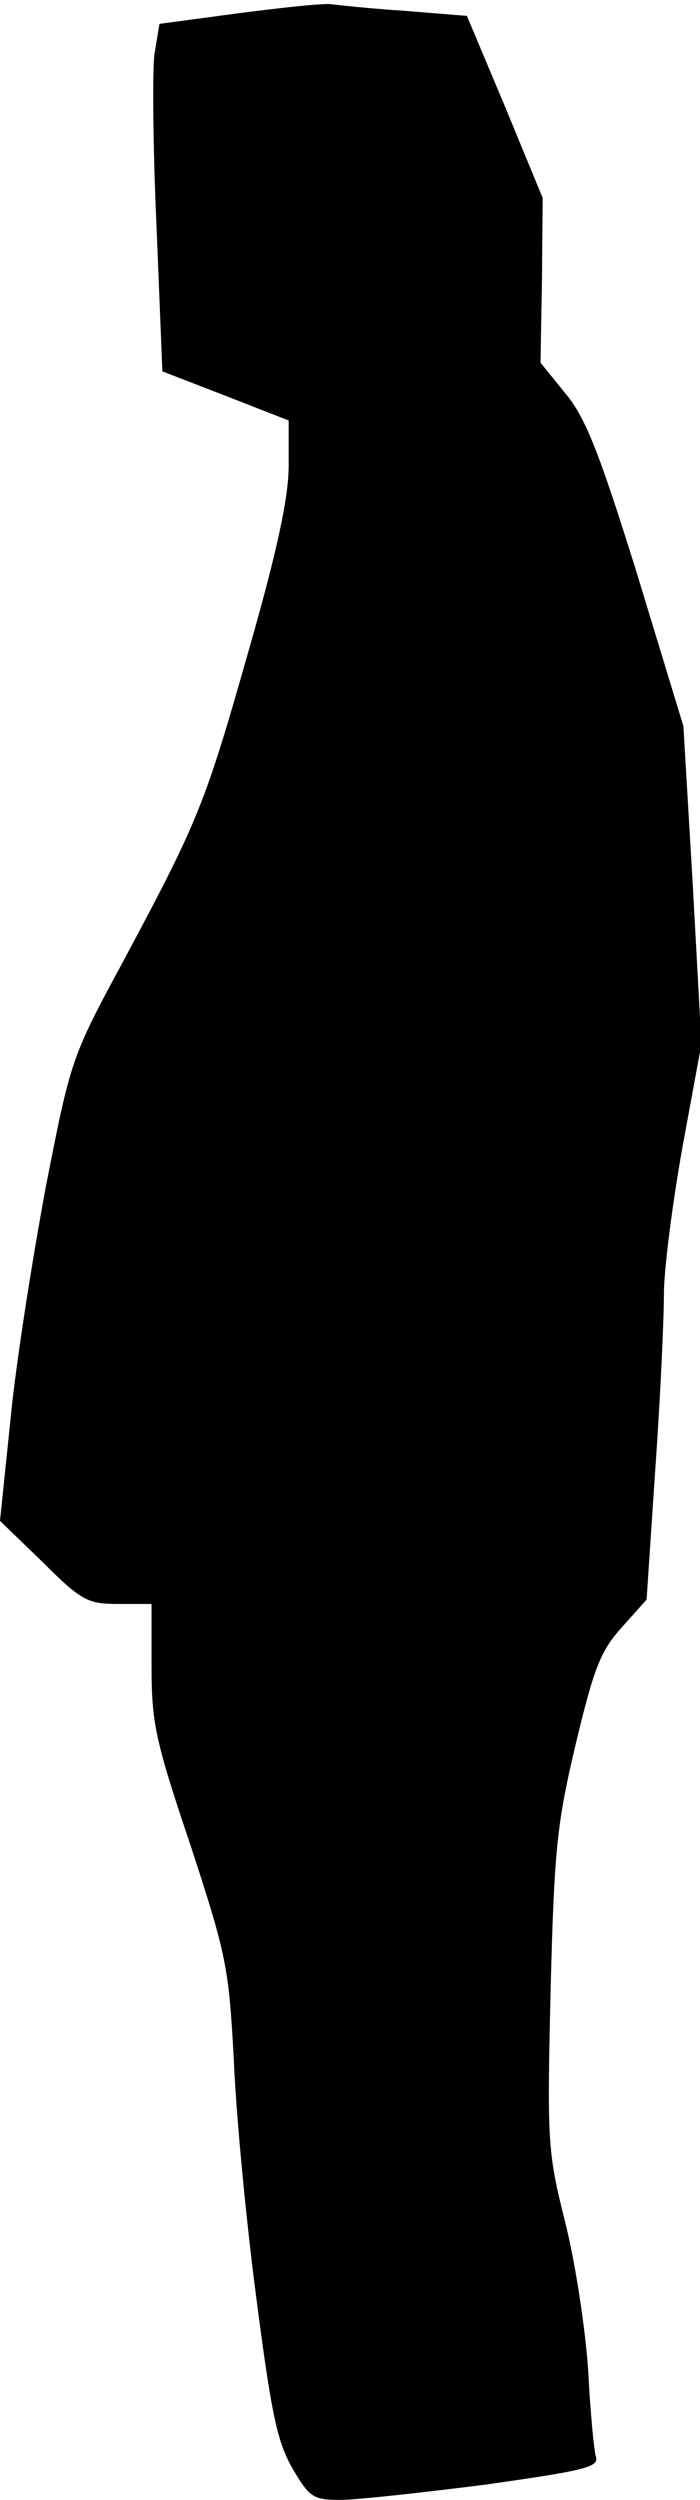 <?xml version="1.0" standalone="no"?>
<!DOCTYPE svg PUBLIC "-//W3C//DTD SVG 20010904//EN"
 "http://www.w3.org/TR/2001/REC-SVG-20010904/DTD/svg10.dtd">
<svg version="1.0" xmlns="http://www.w3.org/2000/svg"
 width="97pt" height="346pt" viewBox="0 0 97 346"
 preserveAspectRatio="xMidYMid meet">
<g transform="translate(0,346) scale(0.1,-0.1)"
fill="#000000" stroke="none">
<path fill="#000000" stroke="none" d="M333 3442 l-112 -15 -7 -42 c-3 -24 -2
-132 3 -241 l8 -198 88 -34 87 -34 0 -62 c0 -44 -15 -115 -55 -255 -61 -214
-69 -235 -174 -431 -72 -133 -73 -137 -107 -310 -18 -96 -41 -240 -49 -320
l-15 -145 59 -57 c54 -54 63 -58 105 -58 l46 0 0 -86 c0 -78 5 -103 54 -248
50 -153 53 -168 60 -297 3 -74 17 -222 31 -328 21 -162 29 -200 50 -237 24
-41 29 -44 67 -44 23 0 113 10 200 21 134 19 158 24 154 38 -3 9 -8 63 -11
121 -4 58 -18 150 -32 205 -24 96 -25 109 -20 320 5 198 9 232 35 342 25 104
34 128 64 161 l34 38 12 180 c7 98 12 208 12 243 0 34 12 127 26 205 l26 141
-12 220 -13 220 -64 210 c-53 170 -72 218 -100 251 l-34 42 2 114 1 114 -52
126 -53 126 -86 7 c-47 3 -93 8 -101 9 -8 2 -65 -4 -127 -12z"/>
</g>
</svg>

